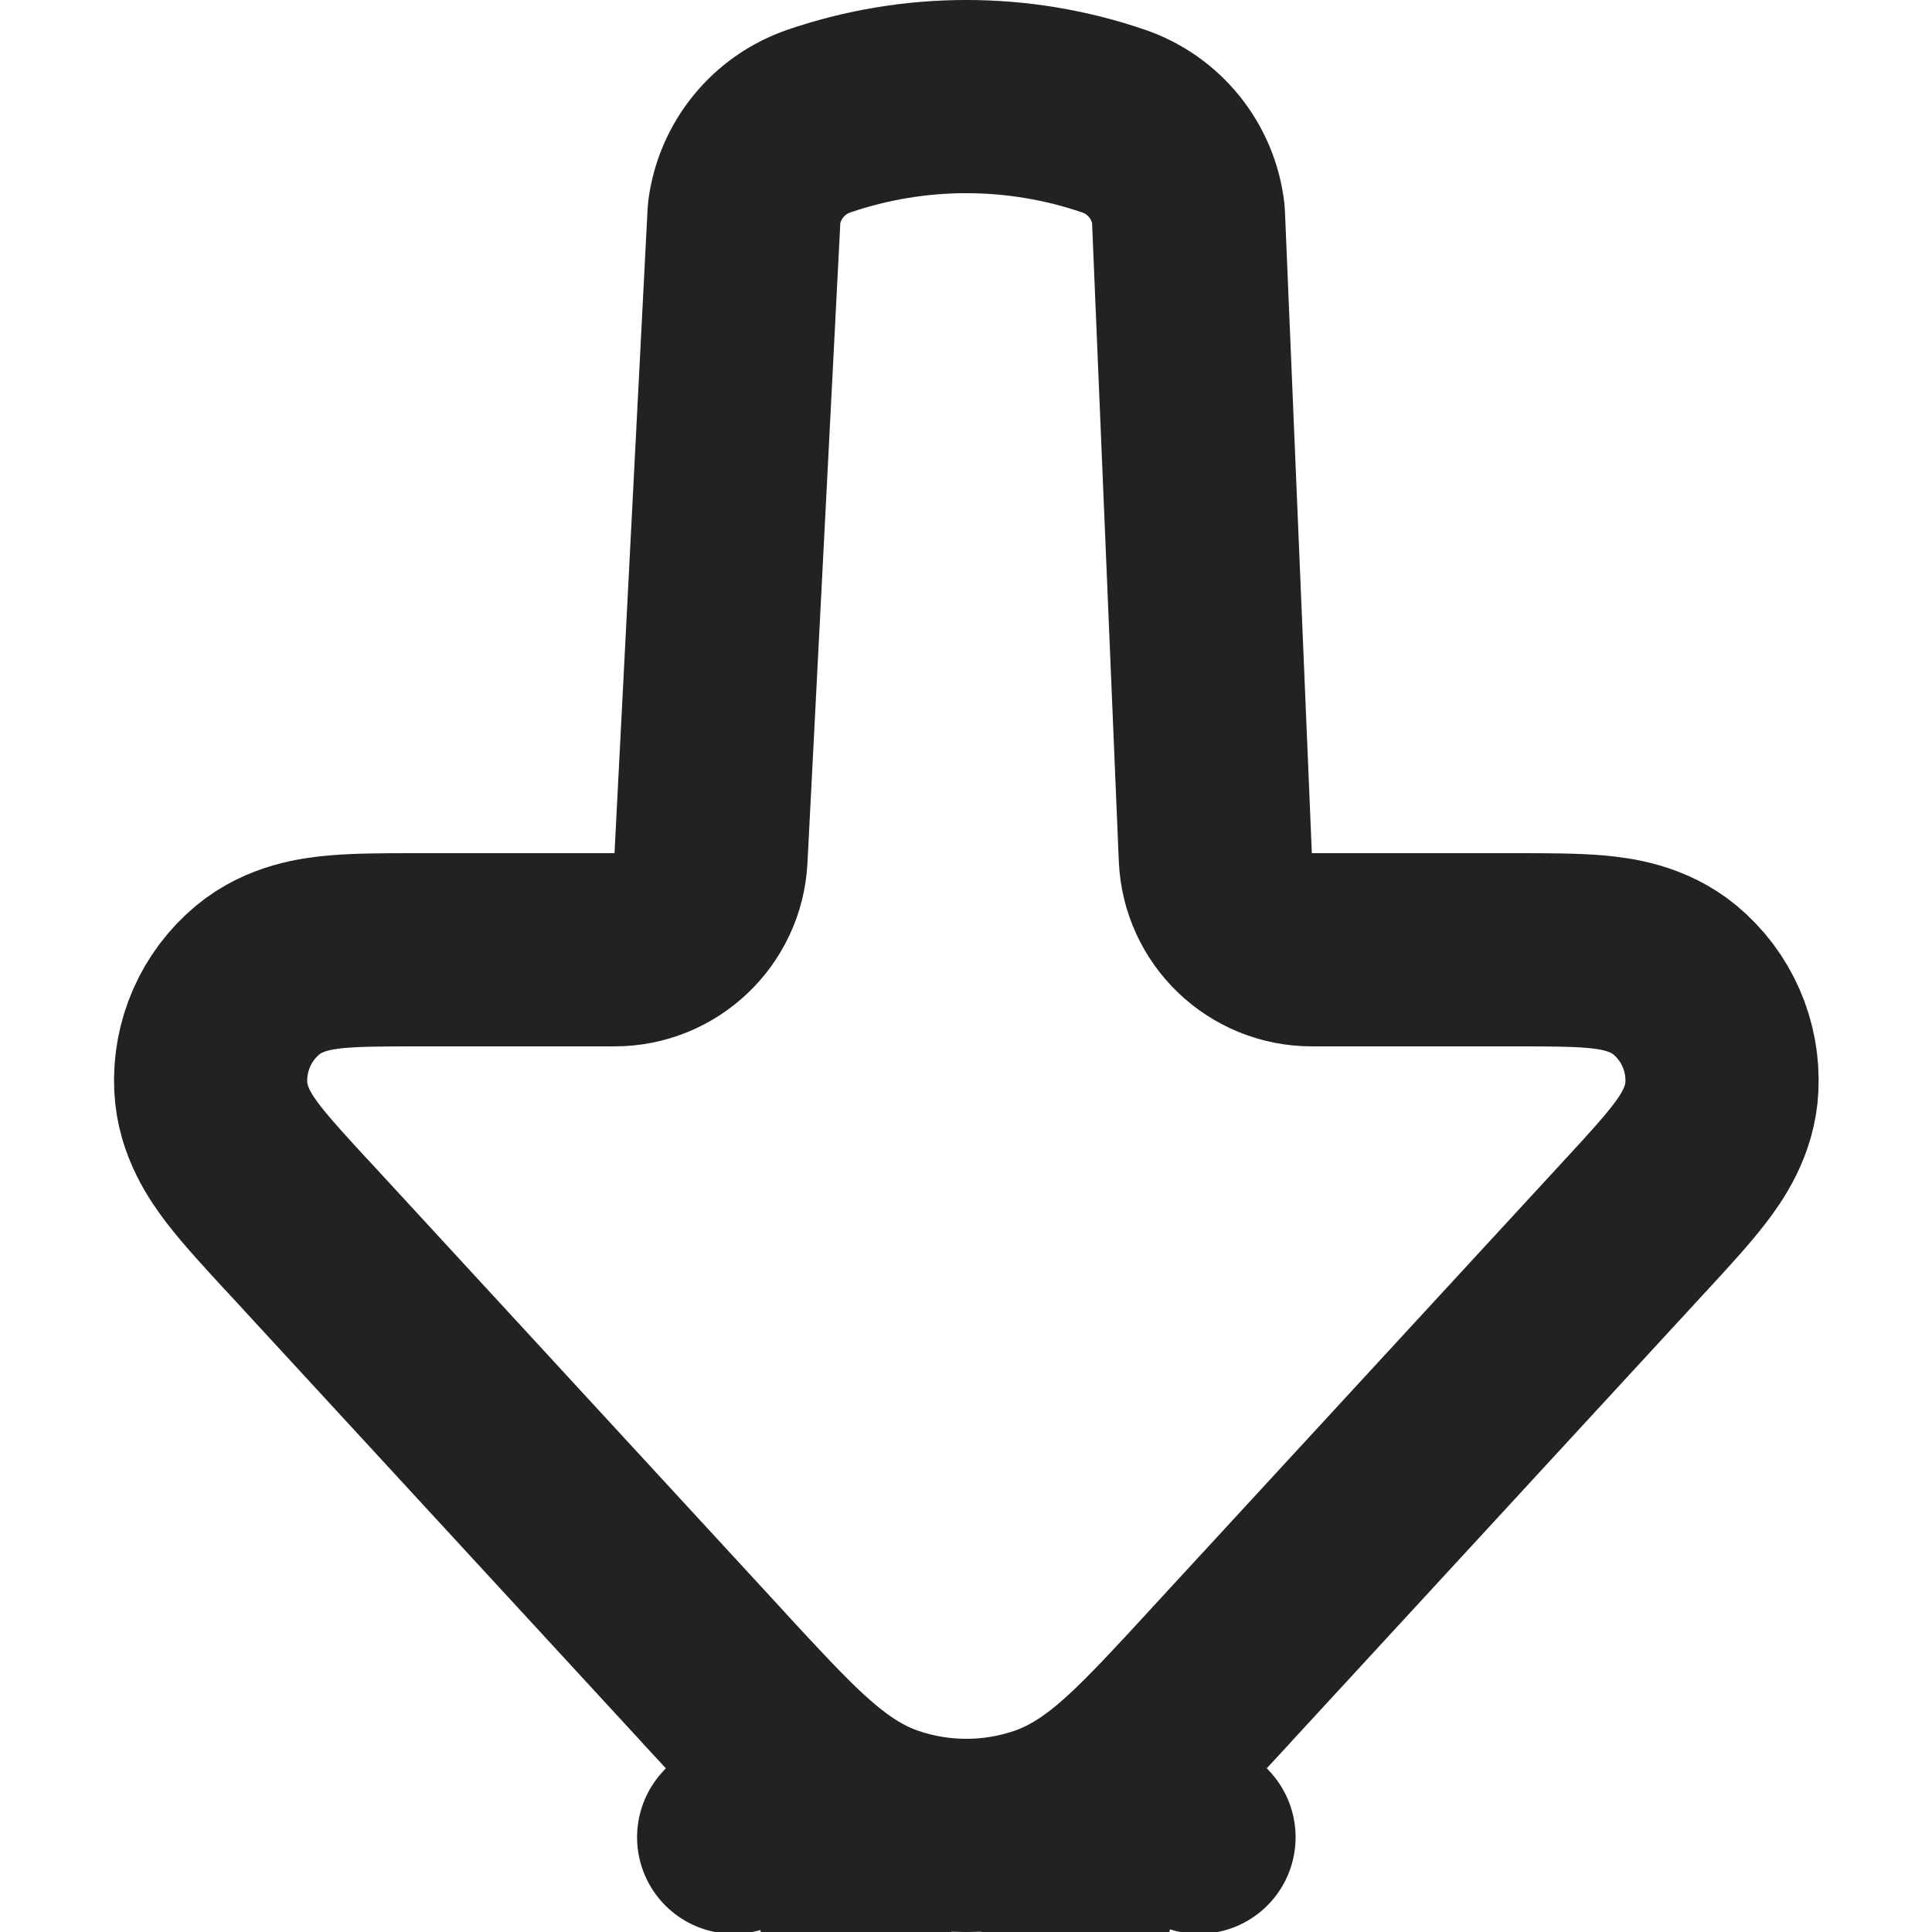 <svg width="20" height="20" viewBox="0 0 20 20" fill="none" xmlns="http://www.w3.org/2000/svg">
<g clip-path="url(#clip0_156_3418)">
<path d="M6.362 9.832C6.894 9.832 7.333 9.415 7.36 8.884L7.703 2.205C7.759 1.765 8.06 1.396 8.479 1.253C9.465 0.916 10.539 0.915 11.526 1.253C11.949 1.397 12.251 1.772 12.302 2.216L12.581 8.874C12.603 9.41 13.044 9.832 13.58 9.832L15.668 9.832H15.668L15.721 9.832H15.722C16.025 9.832 16.303 9.833 16.52 9.852C16.728 9.871 17.063 9.916 17.339 10.145C17.666 10.417 17.846 10.827 17.825 11.252C17.808 11.61 17.613 11.888 17.486 12.053C17.353 12.226 17.166 12.431 16.96 12.654L16.96 12.654L16.924 12.693L16.924 12.693L12.607 17.379L12.607 17.38C12.272 17.743 11.988 18.051 11.736 18.282L12.412 19.019L11.736 18.282C11.468 18.528 11.18 18.741 10.826 18.863L11.134 19.761L10.826 18.863C10.293 19.046 9.714 19.046 9.181 18.863L8.857 19.809L9.181 18.863C8.826 18.741 8.539 18.528 8.271 18.282L7.595 19.019L8.27 18.282C8.019 18.051 7.734 17.743 7.399 17.38L7.399 17.379L3.083 12.693L3.083 12.693L3.046 12.654L3.046 12.654C2.841 12.431 2.653 12.226 2.52 12.053C2.393 11.888 2.199 11.61 2.182 11.252C2.161 10.827 2.341 10.417 2.668 10.145C2.943 9.916 3.279 9.871 3.487 9.852C3.704 9.833 3.982 9.832 4.285 9.832H4.285L4.339 9.832H4.339H6.362Z" stroke="#222222" stroke-width="2" stroke-linejoin="round"/>
</g>
<defs>
<clipPath id="clip0_156_3418">
<rect width="20" height="20" fill="white"/>
</clipPath>
</defs>
</svg>
